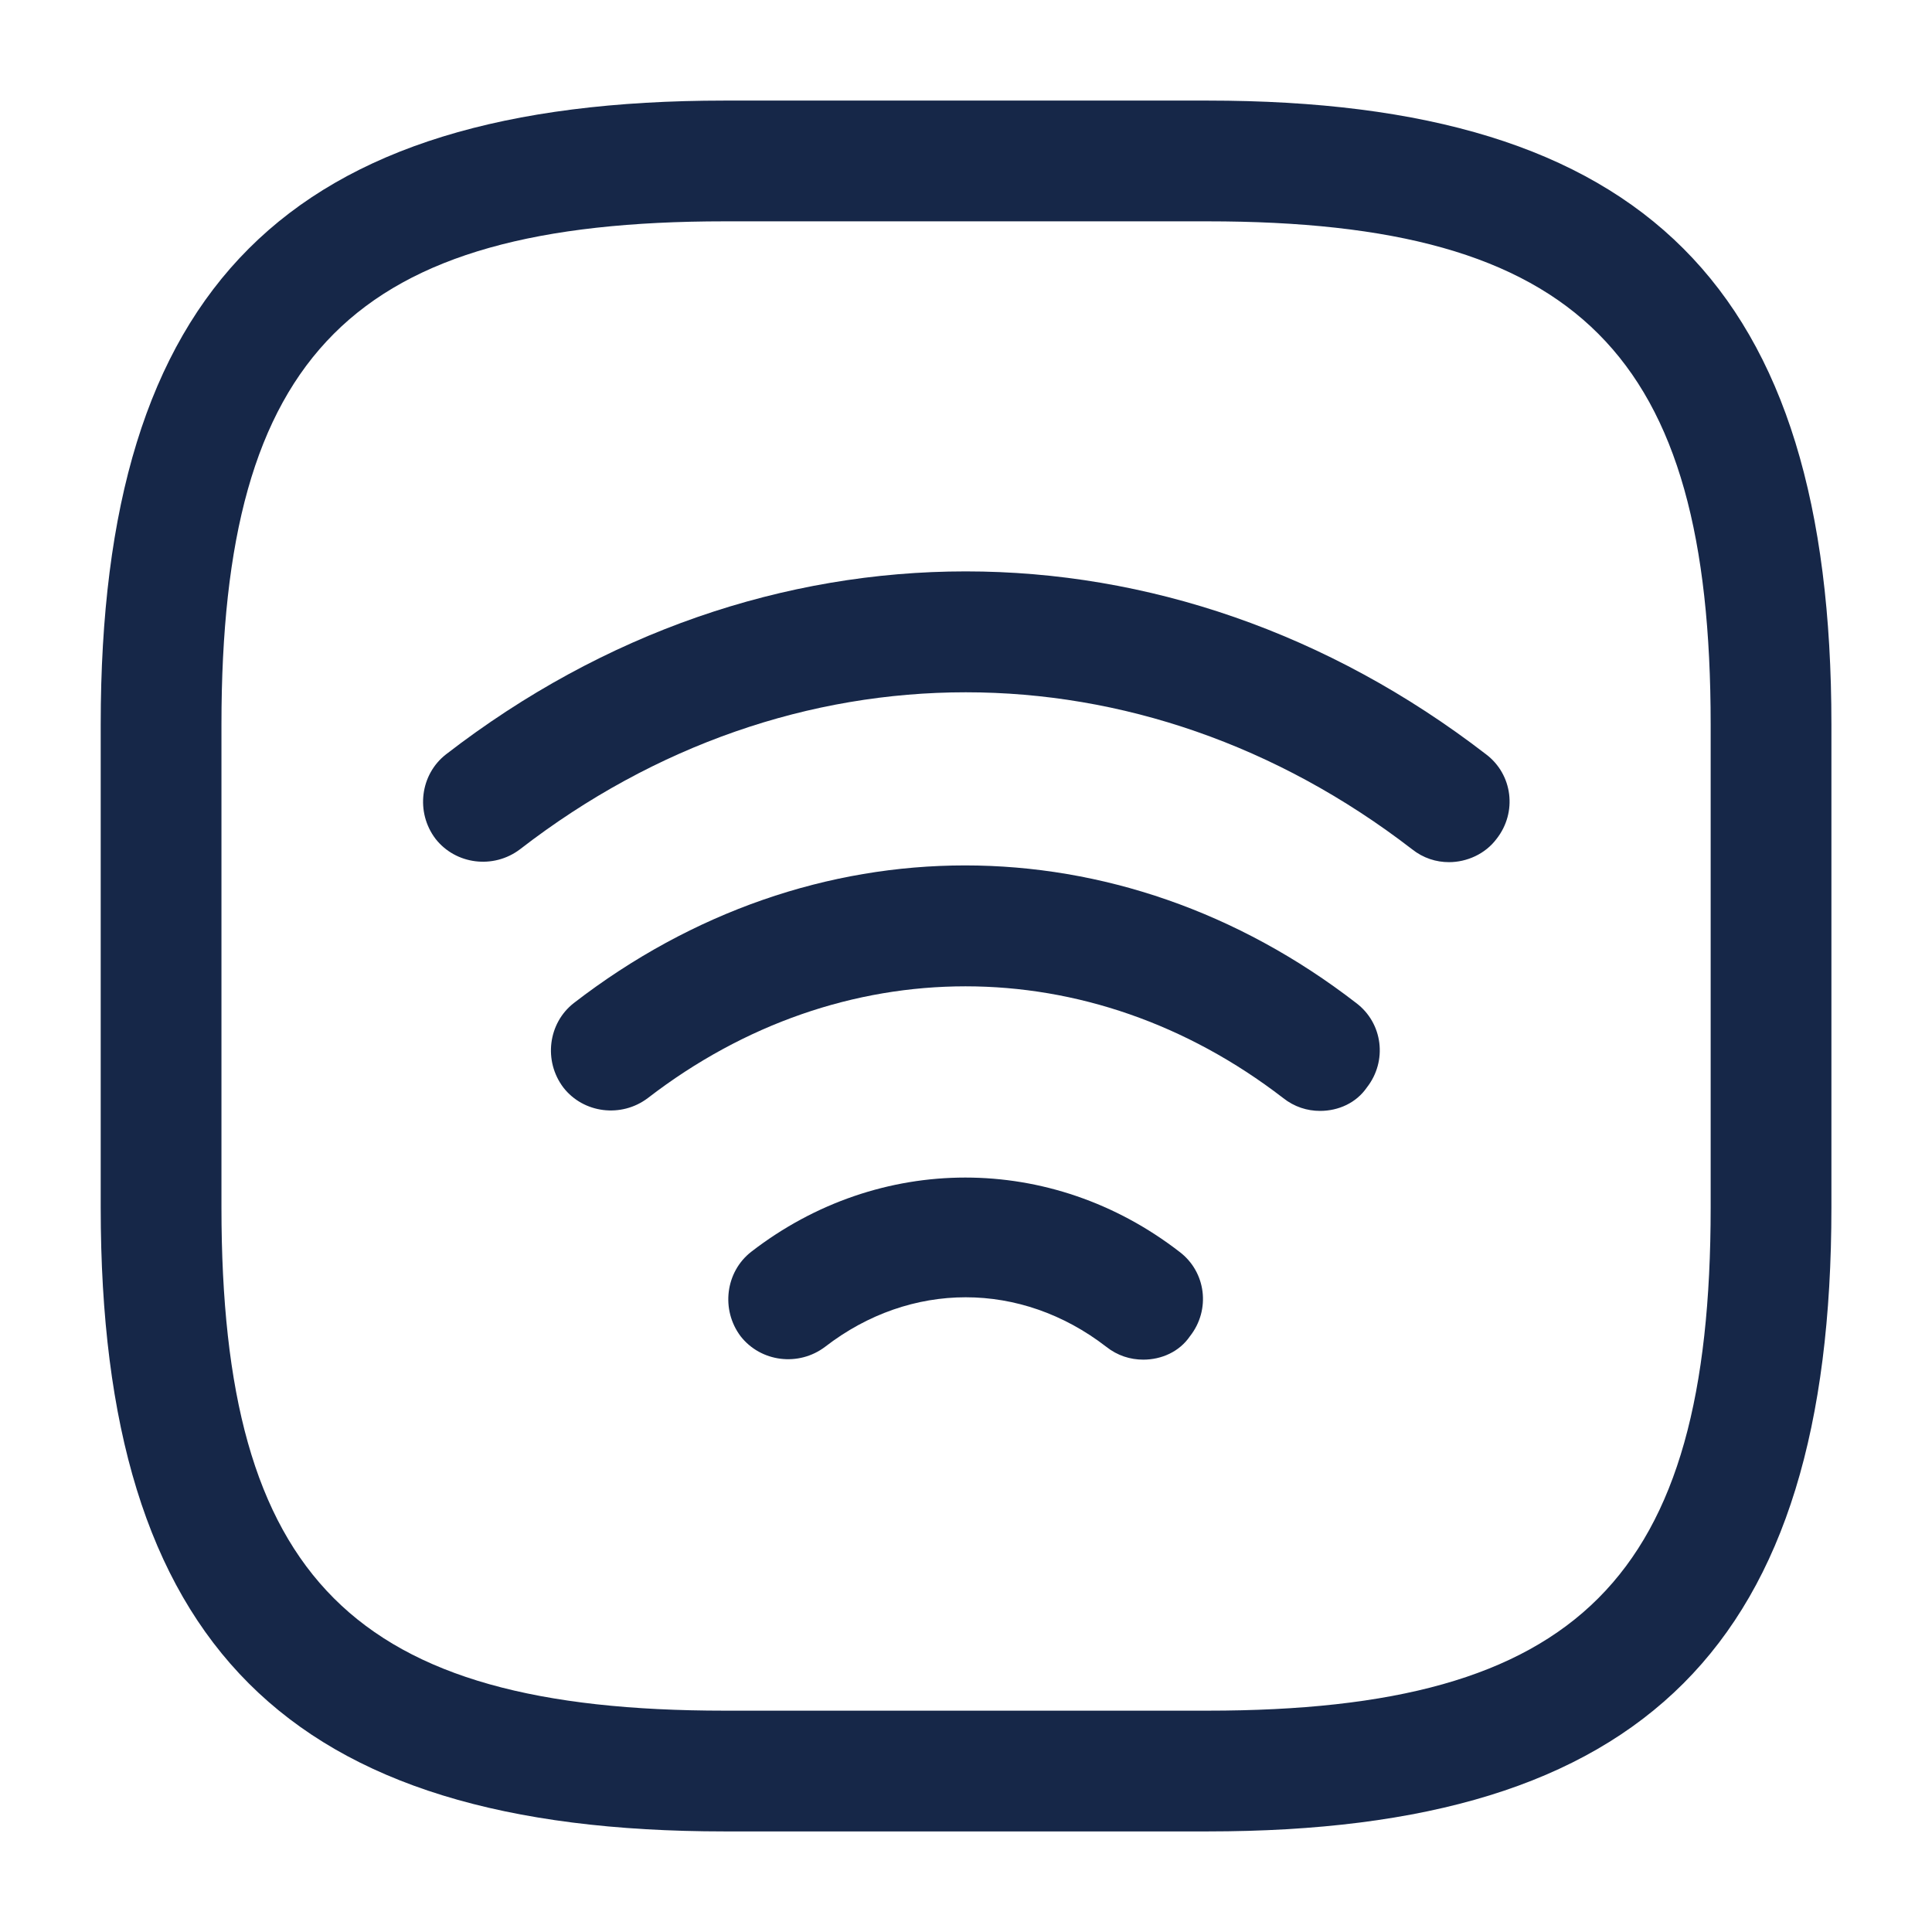 <svg width="16" height="16" viewBox="0 0 16 16" fill="none" xmlns="http://www.w3.org/2000/svg">
<path d="M12 7.14C11.894 7.14 11.787 7.107 11.694 7.033C9.447 5.3 6.547 5.3 4.307 7.033C4.087 7.2 3.774 7.16 3.607 6.947C3.44 6.727 3.48 6.413 3.694 6.247C6.307 4.227 9.687 4.227 12.307 6.247C12.527 6.413 12.567 6.727 12.394 6.947C12.3 7.073 12.147 7.14 12 7.14Z" fill="#162748"/>
<path d="M10.932 9.2C10.826 9.2 10.719 9.167 10.626 9.093C9.026 7.86 6.966 7.86 5.366 9.093C5.146 9.26 4.832 9.22 4.666 9.007C4.499 8.787 4.539 8.473 4.752 8.307C6.719 6.787 9.266 6.787 11.232 8.307C11.452 8.473 11.492 8.787 11.319 9.007C11.232 9.133 11.086 9.2 10.932 9.2Z" fill="#162748"/>
<path d="M9.468 11.26C9.361 11.26 9.254 11.227 9.161 11.153C8.454 10.607 7.541 10.607 6.834 11.153C6.614 11.32 6.301 11.28 6.134 11.067C5.968 10.847 6.008 10.533 6.221 10.367C7.281 9.547 8.708 9.547 9.768 10.367C9.988 10.533 10.028 10.847 9.854 11.067C9.768 11.193 9.621 11.26 9.468 11.26Z" fill="#162748"/>
<path d="M10.001 15.167H6.001C2.381 15.167 0.834 13.62 0.834 10V6C0.834 2.38 2.381 0.833 6.001 0.833H10.001C13.621 0.833 15.167 2.38 15.167 6V10C15.167 13.62 13.621 15.167 10.001 15.167ZM6.001 1.833C2.927 1.833 1.834 2.927 1.834 6V10C1.834 13.073 2.927 14.167 6.001 14.167H10.001C13.074 14.167 14.167 13.073 14.167 10V6C14.167 2.927 13.074 1.833 10.001 1.833H6.001Z" fill="#162748"/>
</svg>
